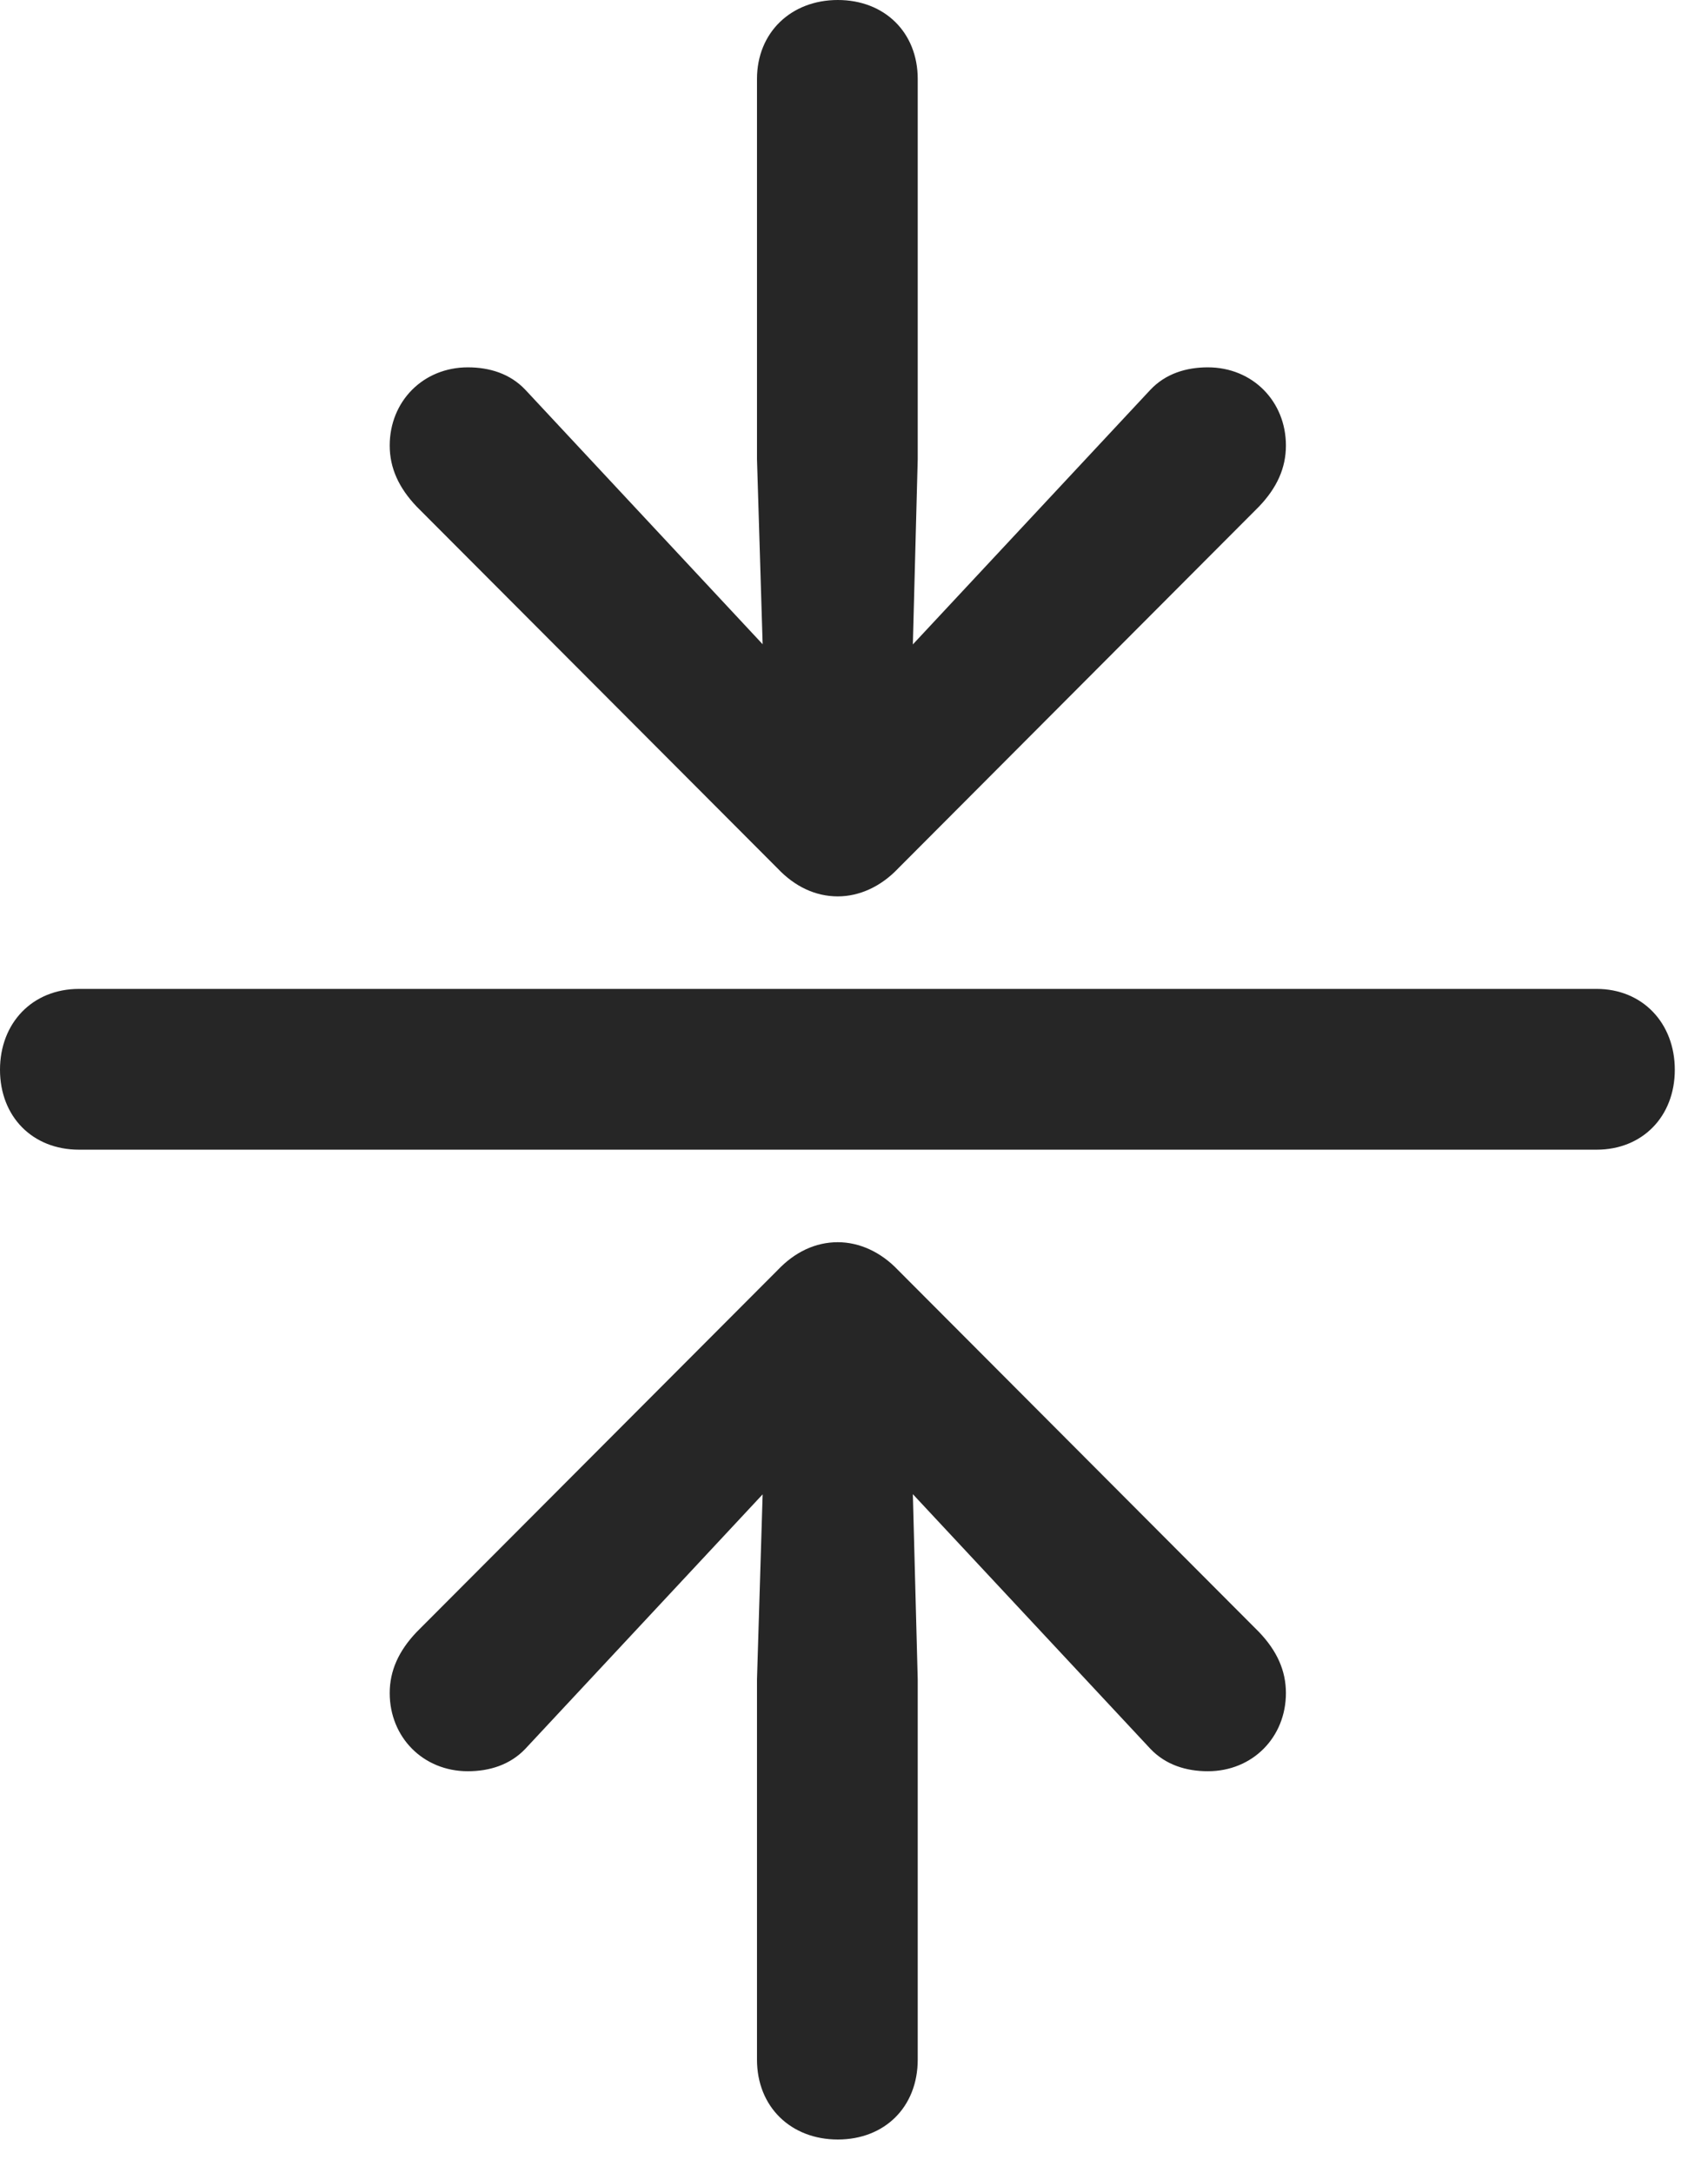 <?xml version="1.0" encoding="UTF-8"?>
<!--Generator: Apple Native CoreSVG 341-->
<!DOCTYPE svg
PUBLIC "-//W3C//DTD SVG 1.1//EN"
       "http://www.w3.org/Graphics/SVG/1.1/DTD/svg11.dtd">
<svg version="1.1" xmlns="http://www.w3.org/2000/svg" xmlns:xlink="http://www.w3.org/1999/xlink" viewBox="0 0 18.574 23.623">
 <g>
  <rect height="23.623" opacity="0" width="18.574" x="0" y="0"/>
  <path d="M9.111 13.506C8.867 13.506 8.643 13.613 8.457 13.809L4.531 17.744C4.336 17.949 4.238 18.164 4.238 18.408C4.238 18.887 4.6 19.258 5.088 19.258C5.322 19.258 5.547 19.189 5.713 19.014L9.111 15.371L12.51 19.014C12.676 19.189 12.9 19.258 13.135 19.258C13.623 19.258 13.984 18.887 13.984 18.408C13.984 18.164 13.887 17.949 13.691 17.744L9.766 13.809C9.58 13.613 9.346 13.506 9.111 13.506ZM9.912 15.674C9.902 15.225 9.561 14.873 9.111 14.873C8.662 14.873 8.32 15.225 8.311 15.674L8.232 18.262L8.232 22.393C8.232 22.91 8.604 23.262 9.111 23.262C9.619 23.262 9.98 22.91 9.98 22.393L9.98 18.262Z" fill="black" fill-opacity="0.85"/>
  <path d="M0 11.631C0 12.139 0.352 12.5 0.859 12.5L17.363 12.5C17.861 12.5 18.213 12.139 18.213 11.631C18.213 11.123 17.861 10.752 17.363 10.752L0.859 10.752C0.352 10.752 0 11.123 0 11.631Z" fill="black" fill-opacity="0.85"/>
  <path d="M9.912 7.578L9.98 4.99L9.98 0.859C9.98 0.352 9.619 0 9.111 0C8.604 0 8.232 0.352 8.232 0.859L8.232 4.99L8.311 7.578C8.32 8.027 8.662 8.379 9.111 8.379C9.561 8.379 9.902 8.027 9.912 7.578ZM9.111 9.746C9.346 9.746 9.58 9.639 9.766 9.443L13.691 5.508C13.887 5.303 13.984 5.088 13.984 4.844C13.984 4.365 13.623 3.994 13.135 3.994C12.9 3.994 12.676 4.062 12.51 4.238L9.111 7.881L5.713 4.238C5.547 4.062 5.322 3.994 5.088 3.994C4.6 3.994 4.238 4.365 4.238 4.844C4.238 5.088 4.336 5.303 4.531 5.508L8.457 9.443C8.643 9.639 8.867 9.746 9.111 9.746Z" fill="black" fill-opacity="0.85"/>
 </g>
</svg>
